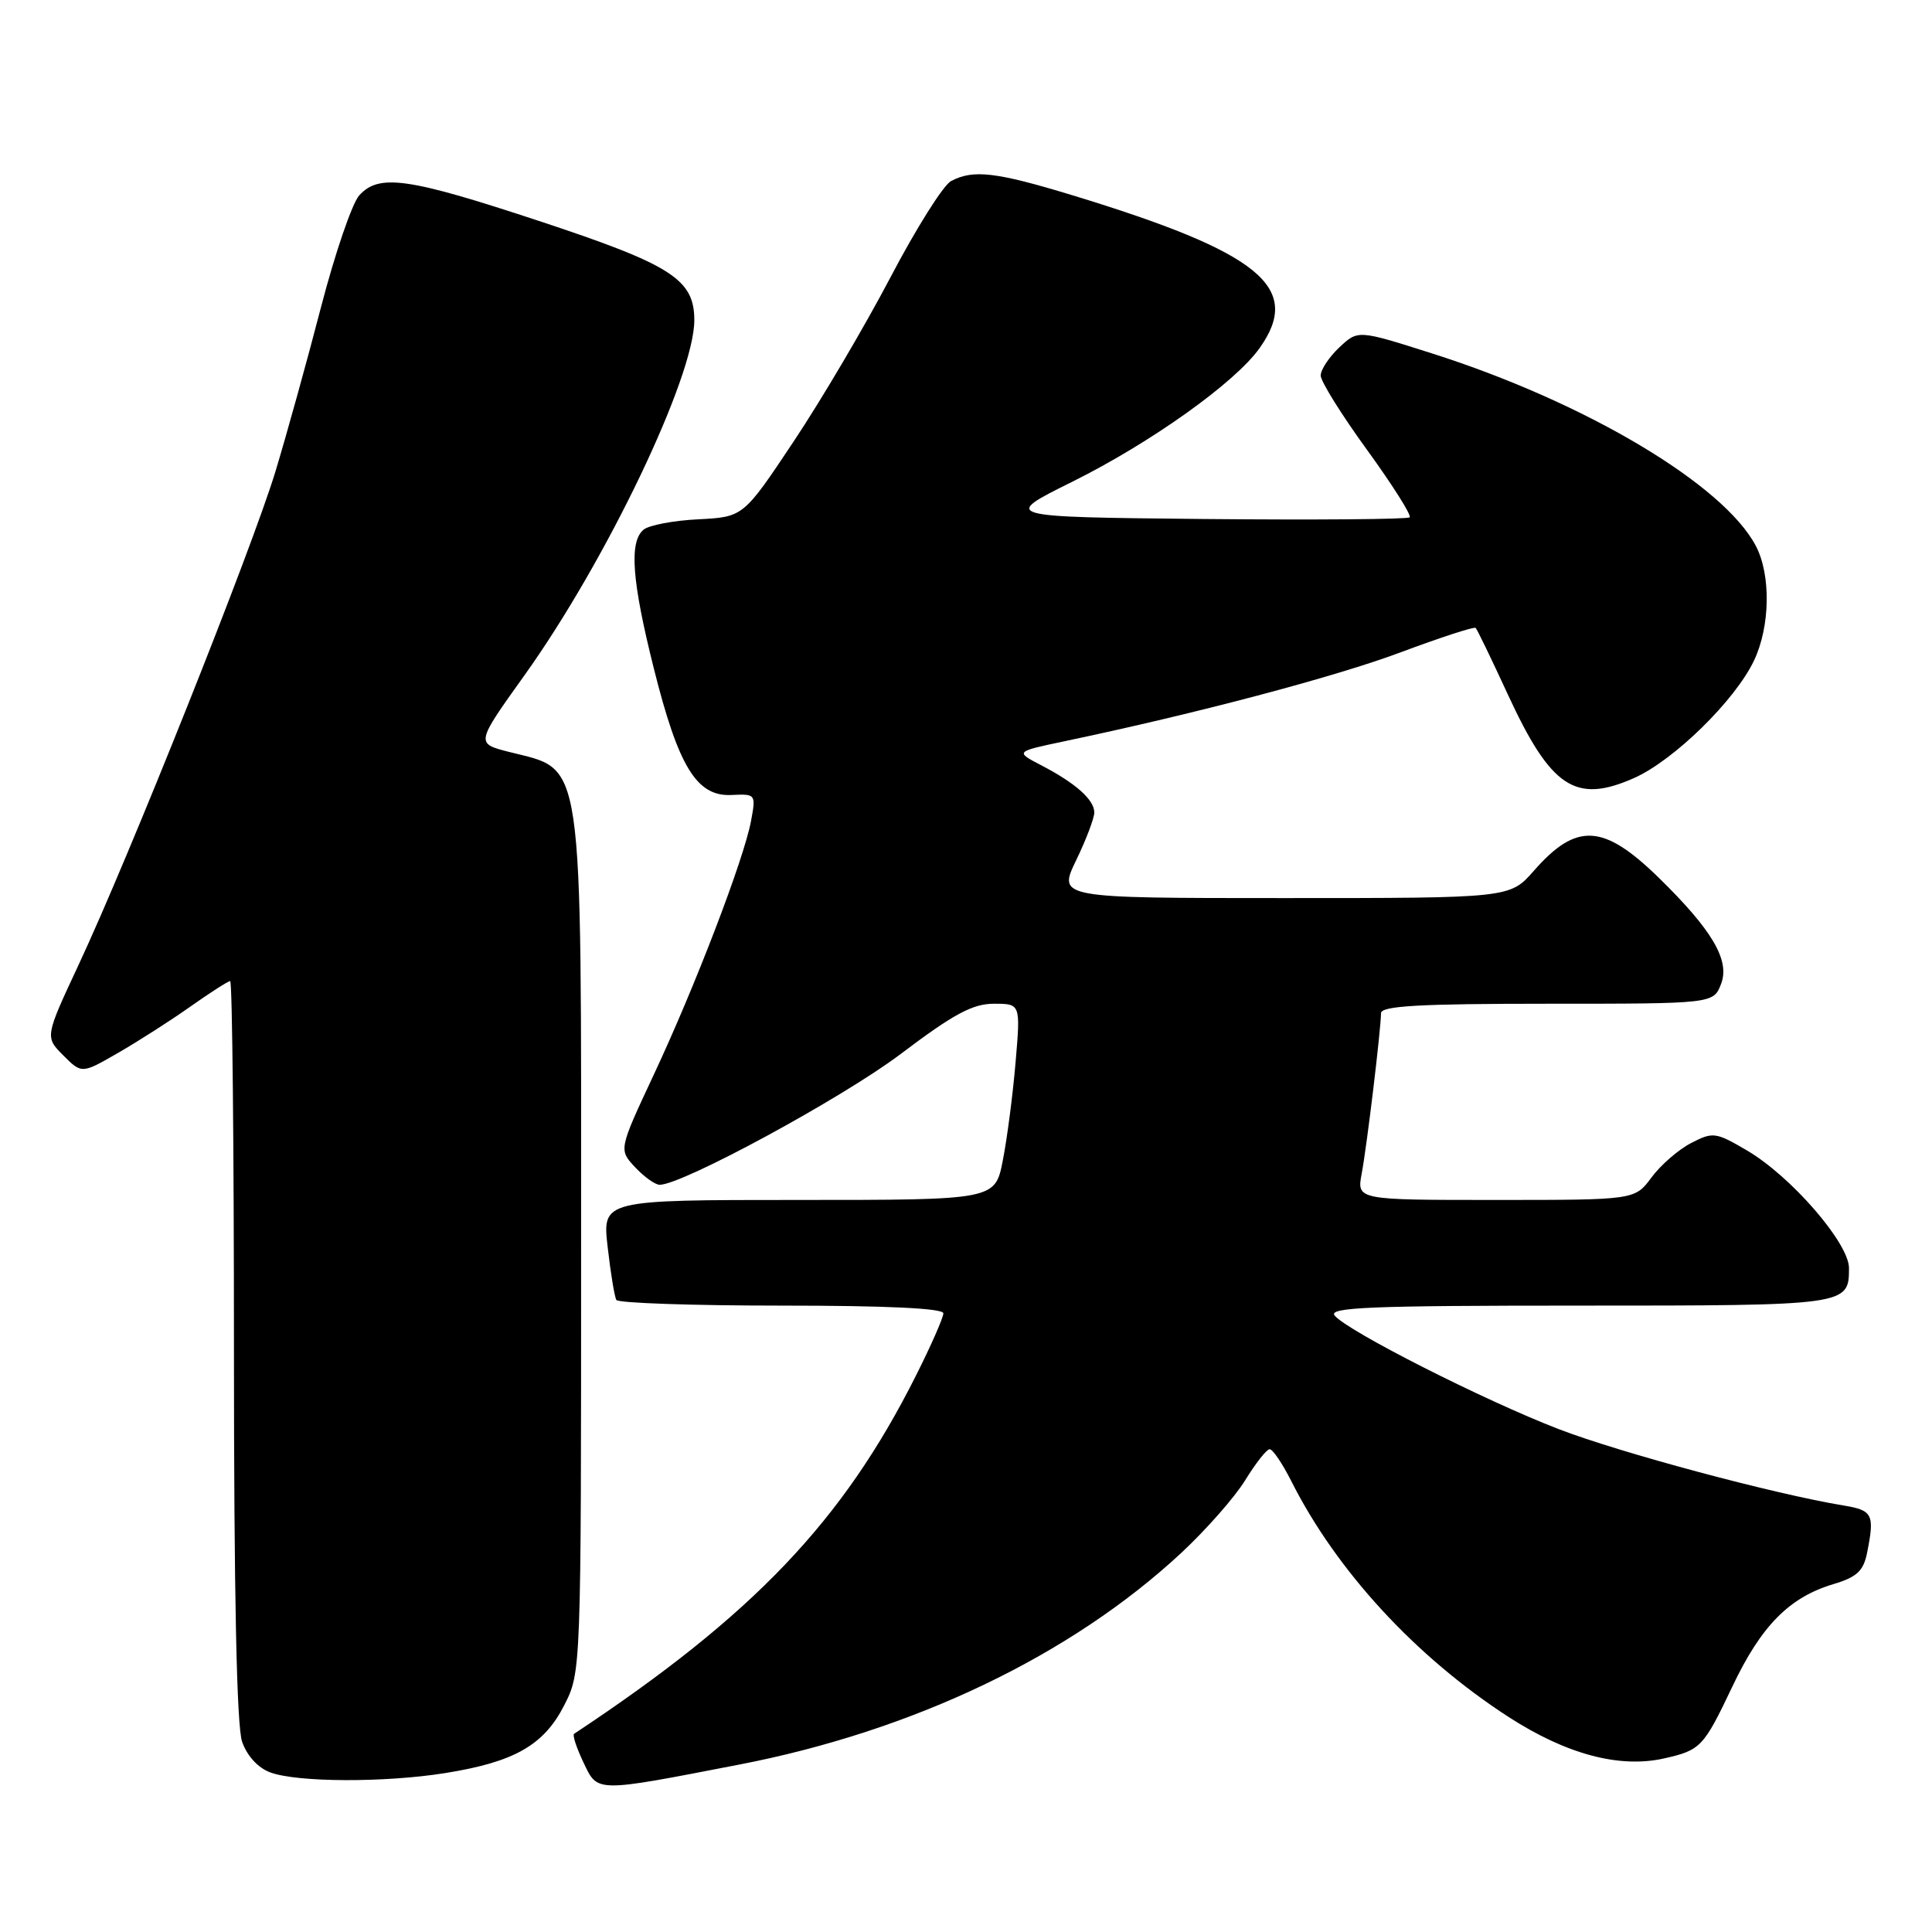 <?xml version="1.0" encoding="UTF-8" standalone="no"?>
<!DOCTYPE svg PUBLIC "-//W3C//DTD SVG 1.1//EN" "http://www.w3.org/Graphics/SVG/1.1/DTD/svg11.dtd" >
<svg xmlns="http://www.w3.org/2000/svg" xmlns:xlink="http://www.w3.org/1999/xlink" version="1.1" viewBox="0 0 256 256">
 <g >
 <path fill="currentColor"
d=" M 97.98 233.81 C 121.06 229.34 141.88 219.37 156.50 205.79 C 159.80 202.72 163.62 198.38 165.00 196.13 C 166.38 193.89 167.83 192.04 168.23 192.03 C 168.63 192.01 169.92 193.91 171.10 196.25 C 177.10 208.16 187.60 219.55 199.90 227.51 C 207.56 232.46 214.59 234.33 220.50 233.00 C 225.35 231.91 225.74 231.49 229.53 223.51 C 233.36 215.43 237.08 211.65 242.95 209.90 C 246.05 208.97 246.92 208.16 247.40 205.75 C 248.42 200.65 248.15 200.12 244.25 199.48 C 235.09 197.97 214.74 192.52 206.55 189.37 C 196.68 185.57 178.58 176.40 176.85 174.32 C 175.95 173.23 181.56 173.00 209.18 173.00 C 244.85 173.00 245.00 172.98 245.00 168.03 C 245.00 164.72 237.31 155.85 231.48 152.44 C 227.34 150.01 226.98 149.96 224.08 151.46 C 222.41 152.32 220.04 154.38 218.83 156.02 C 216.62 159.00 216.62 159.00 198.20 159.00 C 179.78 159.00 179.78 159.00 180.43 155.52 C 181.12 151.87 182.98 136.39 182.99 134.25 C 183.00 133.29 188.08 133.00 205.02 133.00 C 227.05 133.00 227.05 133.00 228.06 130.35 C 229.24 127.24 226.87 123.22 219.78 116.29 C 212.45 109.14 208.89 108.94 203.23 115.40 C 200.06 119.00 200.06 119.00 170.12 119.00 C 140.18 119.00 140.18 119.00 142.59 114.00 C 143.92 111.26 145.00 108.40 145.00 107.66 C 145.00 105.98 142.54 103.78 138.00 101.42 C 134.50 99.60 134.50 99.60 141.00 98.23 C 158.61 94.53 176.93 89.68 185.58 86.44 C 190.86 84.47 195.34 83.01 195.53 83.20 C 195.73 83.39 197.65 87.37 199.80 92.03 C 205.51 104.38 208.75 106.53 216.49 103.11 C 221.78 100.77 229.91 92.81 232.42 87.52 C 234.56 83.01 234.67 76.19 232.67 72.36 C 228.41 64.20 210.05 53.28 189.72 46.82 C 179.94 43.71 179.94 43.71 177.47 46.03 C 176.11 47.31 175.00 48.98 175.00 49.76 C 175.00 50.53 177.76 54.96 181.14 59.61 C 184.51 64.26 187.06 68.28 186.79 68.55 C 186.52 68.81 174.24 68.91 159.49 68.77 C 132.68 68.50 132.68 68.50 142.09 63.83 C 152.46 58.68 163.66 50.70 166.90 46.13 C 172.64 38.08 166.98 33.46 142.09 25.87 C 131.98 22.79 128.93 22.43 126.01 24.00 C 124.99 24.54 121.38 30.28 117.99 36.75 C 114.60 43.21 108.83 53.00 105.16 58.50 C 98.50 68.50 98.50 68.50 92.53 68.81 C 89.25 68.97 85.99 69.59 85.28 70.18 C 83.34 71.79 83.72 76.96 86.64 88.59 C 89.90 101.61 92.32 105.56 96.91 105.34 C 100.15 105.19 100.18 105.22 99.51 108.81 C 98.55 113.90 92.12 130.69 86.62 142.42 C 81.98 152.34 81.98 152.34 84.16 154.67 C 85.36 155.95 86.83 157.00 87.42 156.99 C 90.48 156.96 111.63 145.48 119.33 139.67 C 126.35 134.36 128.88 133.00 131.70 133.00 C 135.23 133.00 135.23 133.00 134.57 140.75 C 134.21 145.01 133.45 150.86 132.88 153.75 C 131.86 159.00 131.86 159.00 105.83 159.00 C 79.80 159.00 79.80 159.00 80.52 165.25 C 80.91 168.69 81.43 171.84 81.67 172.25 C 81.92 172.66 91.77 173.00 103.56 173.00 C 117.53 173.00 125.00 173.36 125.00 174.02 C 125.00 174.59 123.37 178.30 121.37 182.27 C 111.68 201.58 99.78 214.05 76.07 229.74 C 75.83 229.90 76.39 231.60 77.31 233.53 C 79.23 237.55 78.72 237.54 97.98 233.81 Z  M 59.00 234.94 C 68.14 233.48 72.06 231.25 74.75 225.98 C 77.00 221.58 77.00 221.58 77.00 165.26 C 77.00 98.99 77.47 102.19 67.40 99.62 C 63.04 98.50 63.04 98.50 69.48 89.50 C 80.34 74.32 92.00 49.94 92.00 42.43 C 92.00 37.00 88.99 35.08 71.33 29.25 C 54.04 23.54 50.22 23.00 47.60 25.89 C 46.66 26.93 44.39 33.57 42.55 40.64 C 40.72 47.71 37.99 57.55 36.49 62.50 C 33.36 72.79 17.12 113.51 10.43 127.81 C 5.95 137.40 5.95 137.40 8.39 139.85 C 10.83 142.29 10.83 142.29 15.67 139.50 C 18.32 137.97 22.64 135.21 25.25 133.36 C 27.87 131.51 30.23 130.00 30.50 130.00 C 30.78 130.00 31.00 151.98 31.00 178.85 C 31.00 211.19 31.36 228.75 32.08 230.79 C 32.74 232.68 34.20 234.27 35.83 234.86 C 39.43 236.18 51.02 236.22 59.00 234.94 Z "/>
</g>
</svg>